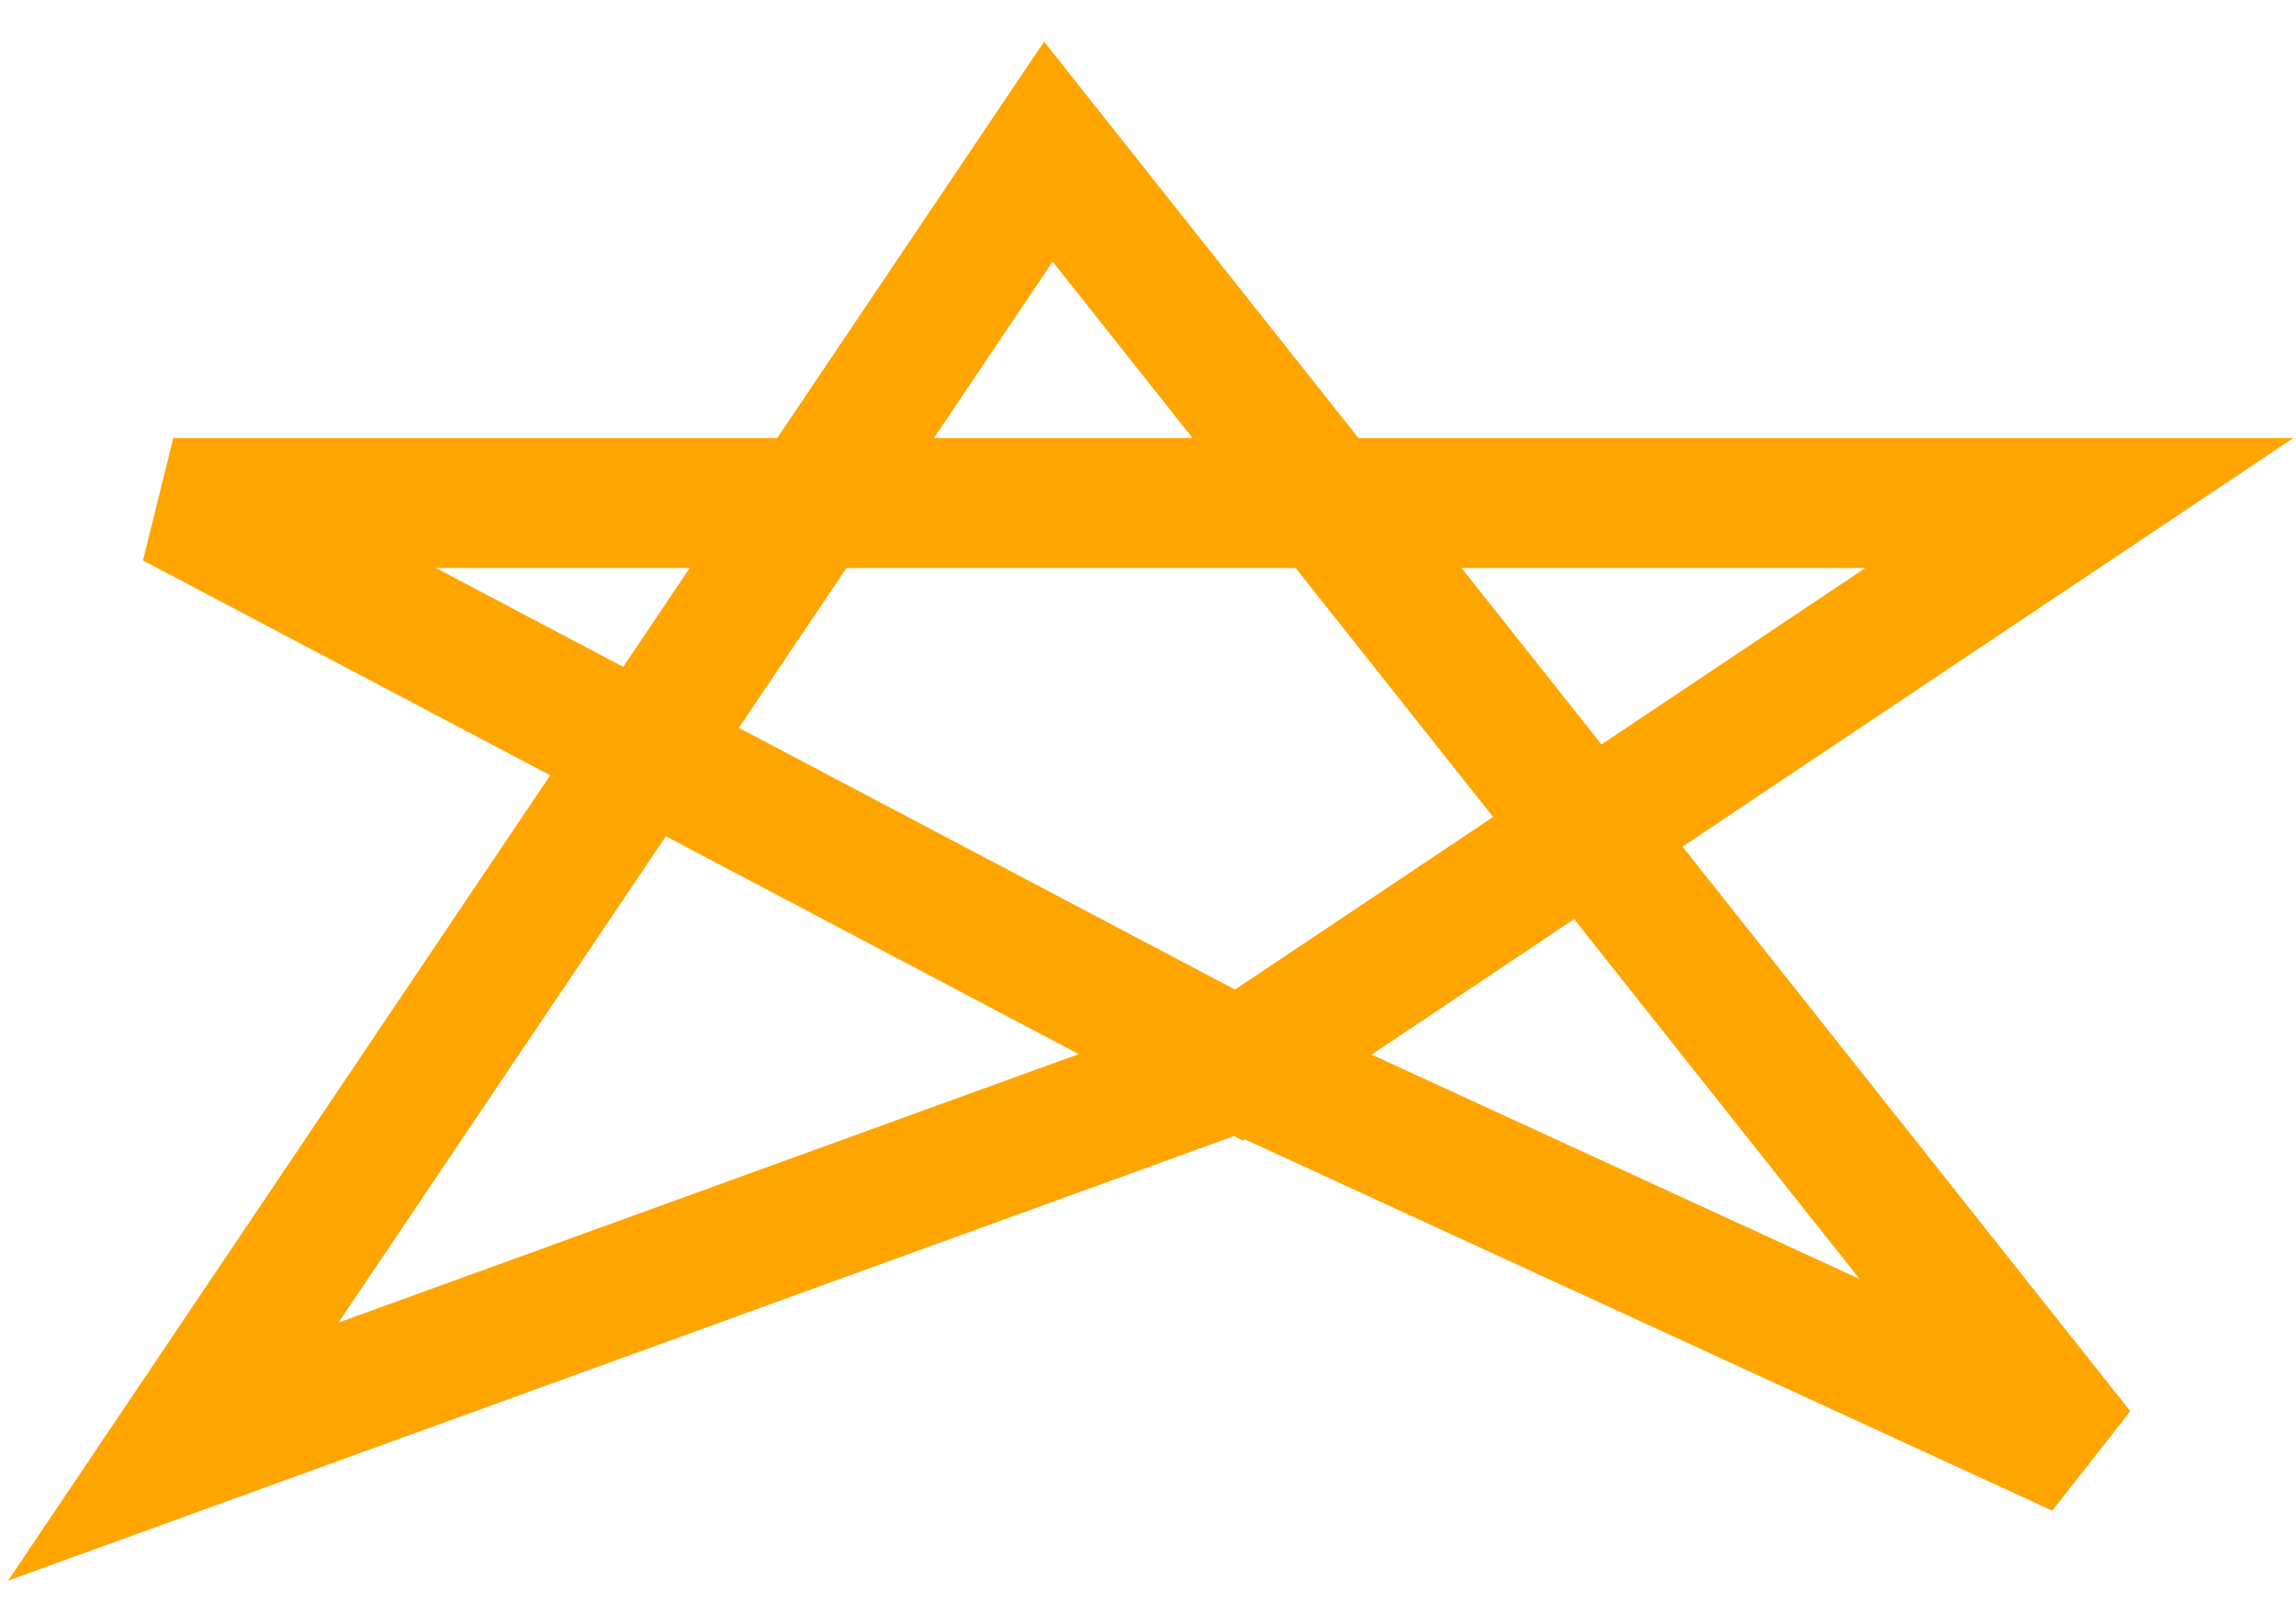 <svg width="53" height="37" viewBox="0 0 53 37" fill="none" xmlns="http://www.w3.org/2000/svg">
<path d="M28.6 24.581L4 33.5L24.2 3.5L48 33.5L28.6 24.581ZM28.6 24.581L4 11.608H48L28.6 24.581Z" stroke="#FFA500" stroke-width="3"/>
</svg>
